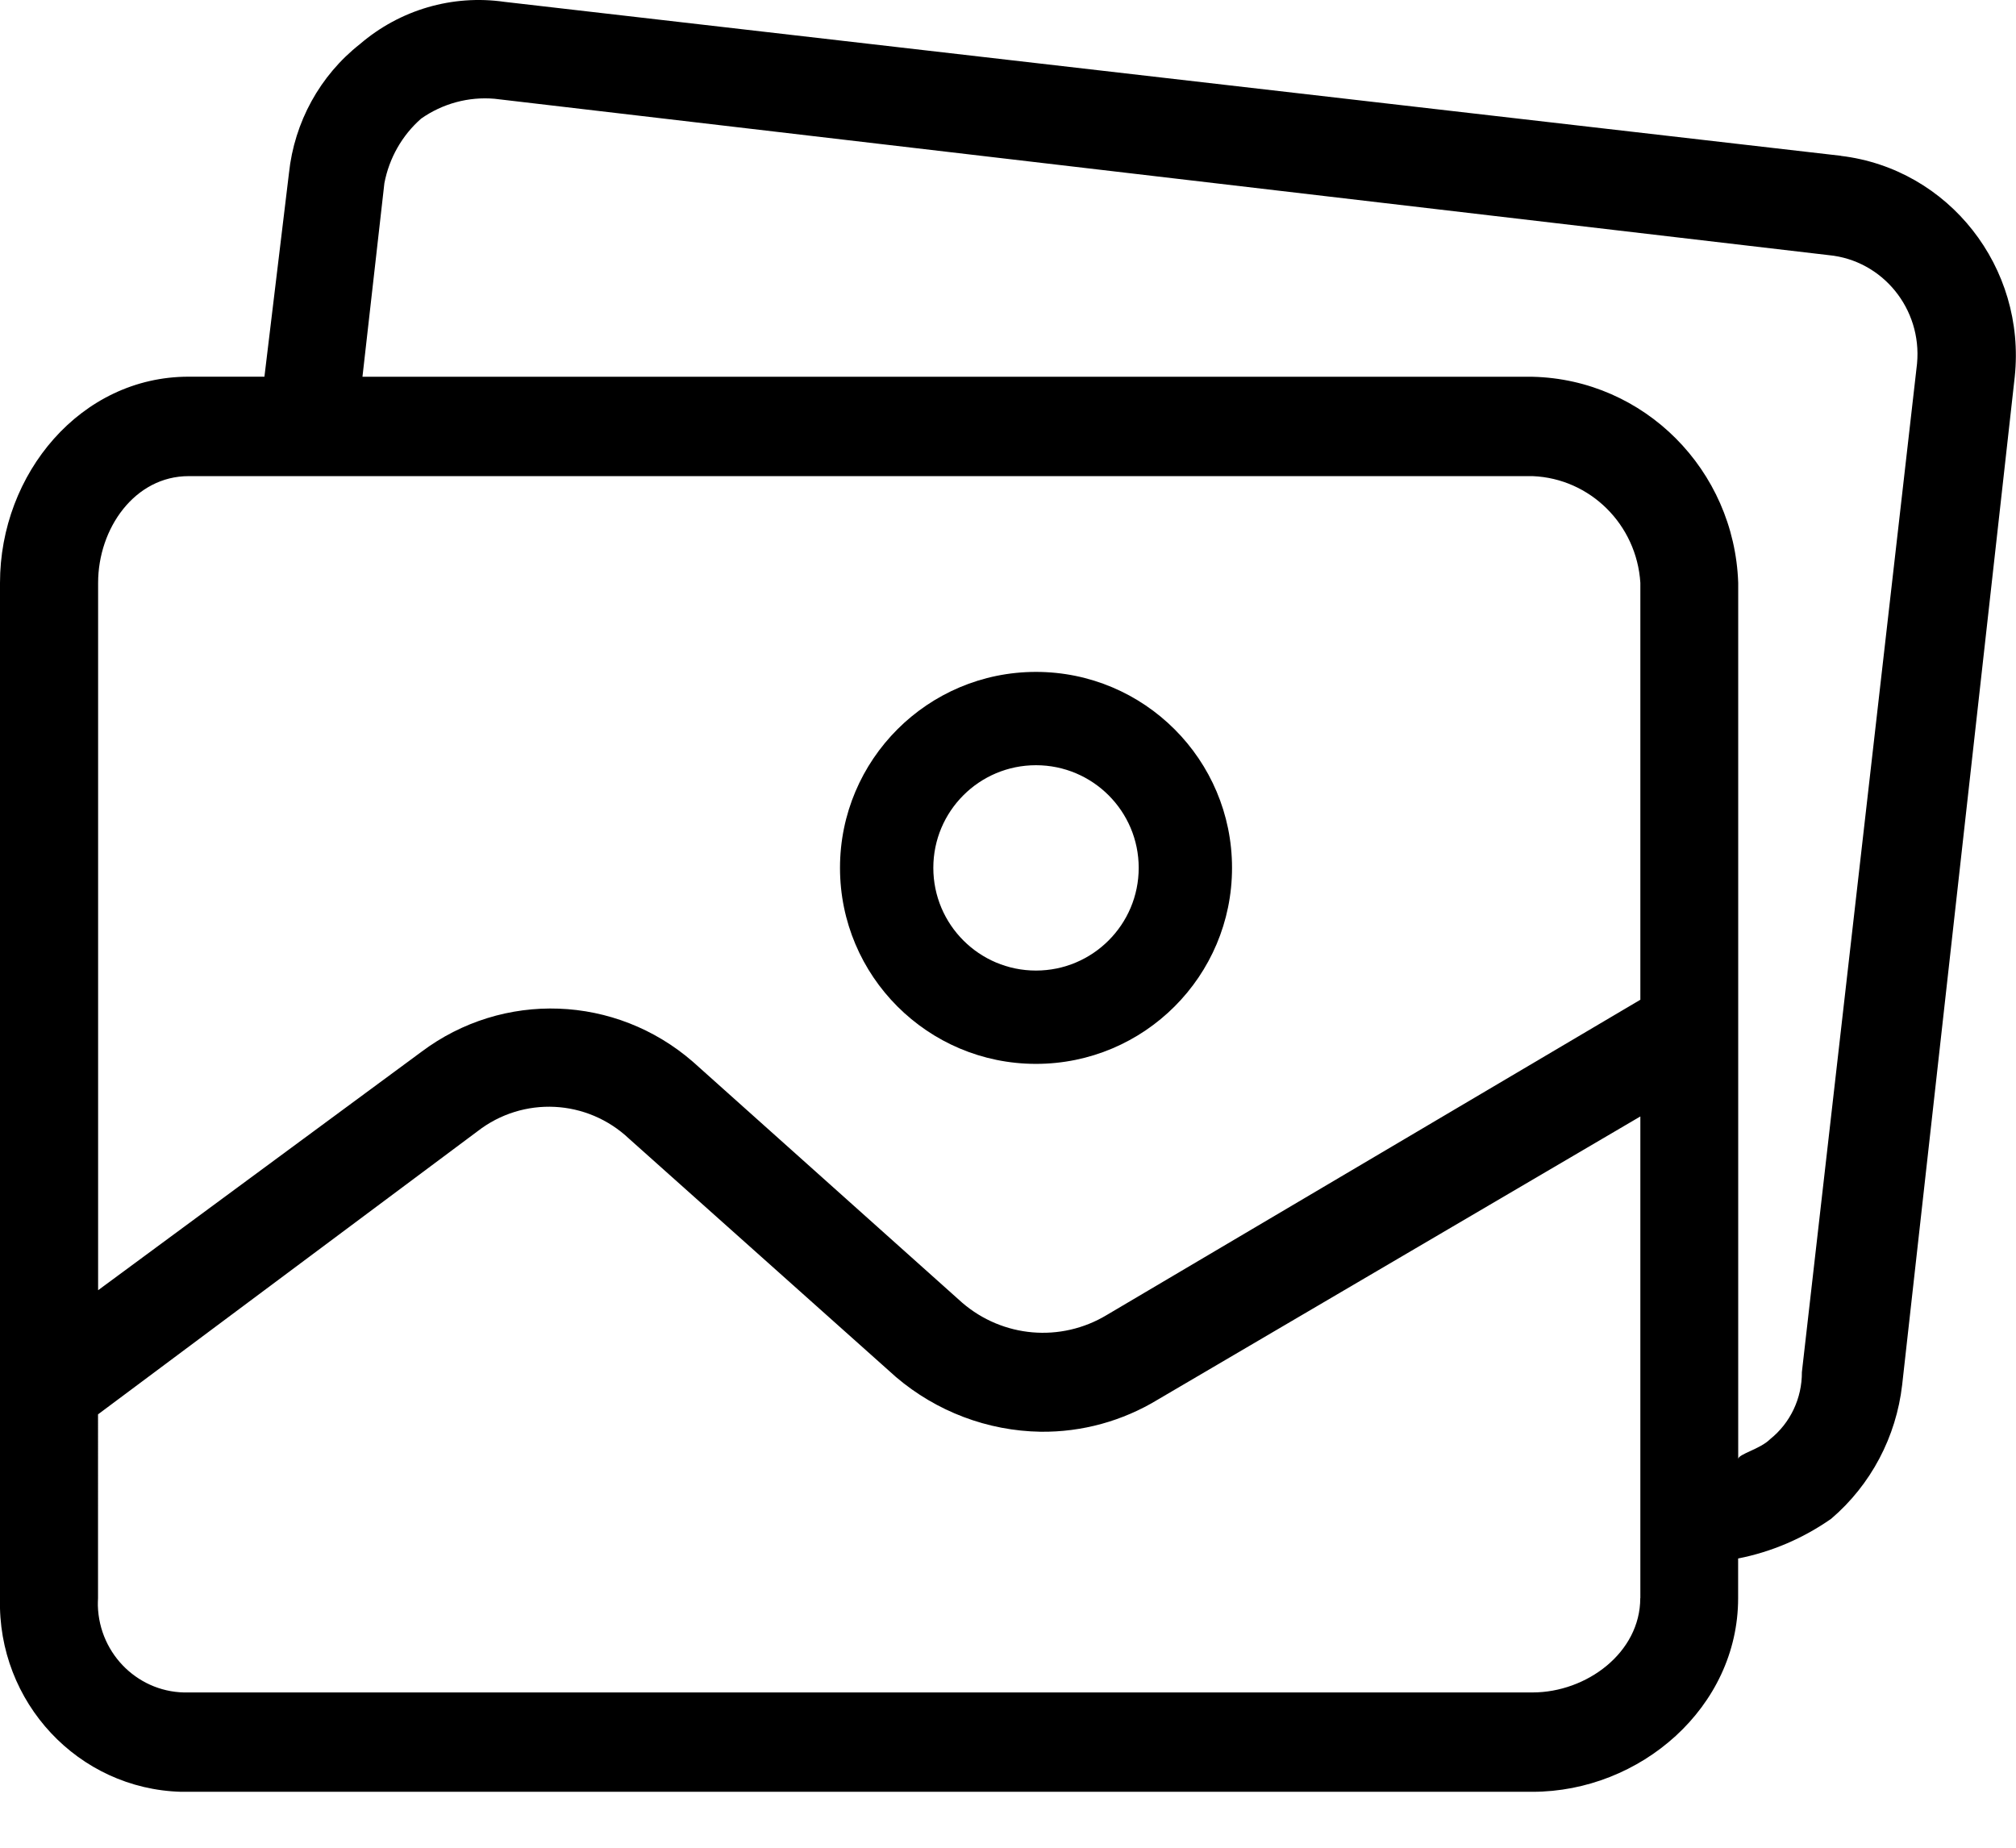 <svg xmlns="http://www.w3.org/2000/svg" width="24" height="22" viewBox="0 0 24 22">
    <g>
        <path d="M12.333 8C11.045 8 10 9.045 10 10.333c0 1.289 1.045 2.334 2.333 2.334 1.289 0 2.334-1.045 2.334-2.334C14.667 9.045 13.622 8 12.333 8zm0 3.556c-.675 0-1.222-.548-1.222-1.223s.547-1.222 1.222-1.222c.675 0 1.223.547 1.223 1.222 0 .675-.548 1.223-1.223 1.223z"/>
        <path d="M21.917 1.855L6.005.022c-.618-.089-1.244.094-1.72.503-.476.374-.781.929-.845 1.537l-.292 2.423h-.903C.963 4.485 0 5.638 0 6.94v12.089c-.033 1.24.933 2.272 2.156 2.305h16.088c1.282 0 2.448-1.005 2.448-2.305v-.473c.398-.078.775-.24 1.108-.473.472-.403.774-.974.845-1.596l1.34-12c.137-1.304-.785-2.477-2.069-2.631zm-2.39 17.173c0 .65-.64 1.123-1.282 1.123h-16c-.58.017-1.063-.445-1.08-1.033 0-.03 0-.06.002-.09V16.84l4.517-3.37c.543-.422 1.307-.384 1.807.09l3.177 2.837c.482.41 1.09.64 1.72.65.492.006.976-.127 1.398-.384l5.742-3.37v5.735zm0-7.124l-6.353 3.754c-.546.328-1.236.269-1.72-.148L8.25 12.643c-.92-.8-2.262-.85-3.235-.118l-3.847 2.837V6.94c0-.65.437-1.271 1.078-1.271h16c.685.028 1.238.577 1.282 1.27v4.966zm3.295-7.578l-.001.011-1.37 12c.002.312-.138.607-.379.799-.117.118-.379.177-.379.236V6.94c-.046-1.347-1.12-2.423-2.448-2.454H4.315l.261-2.305c.057-.299.211-.57.438-.769.255-.179.564-.263.874-.236l15.884 1.862c.64.062 1.11.639 1.05 1.289z"/>
    </g>
</svg>
